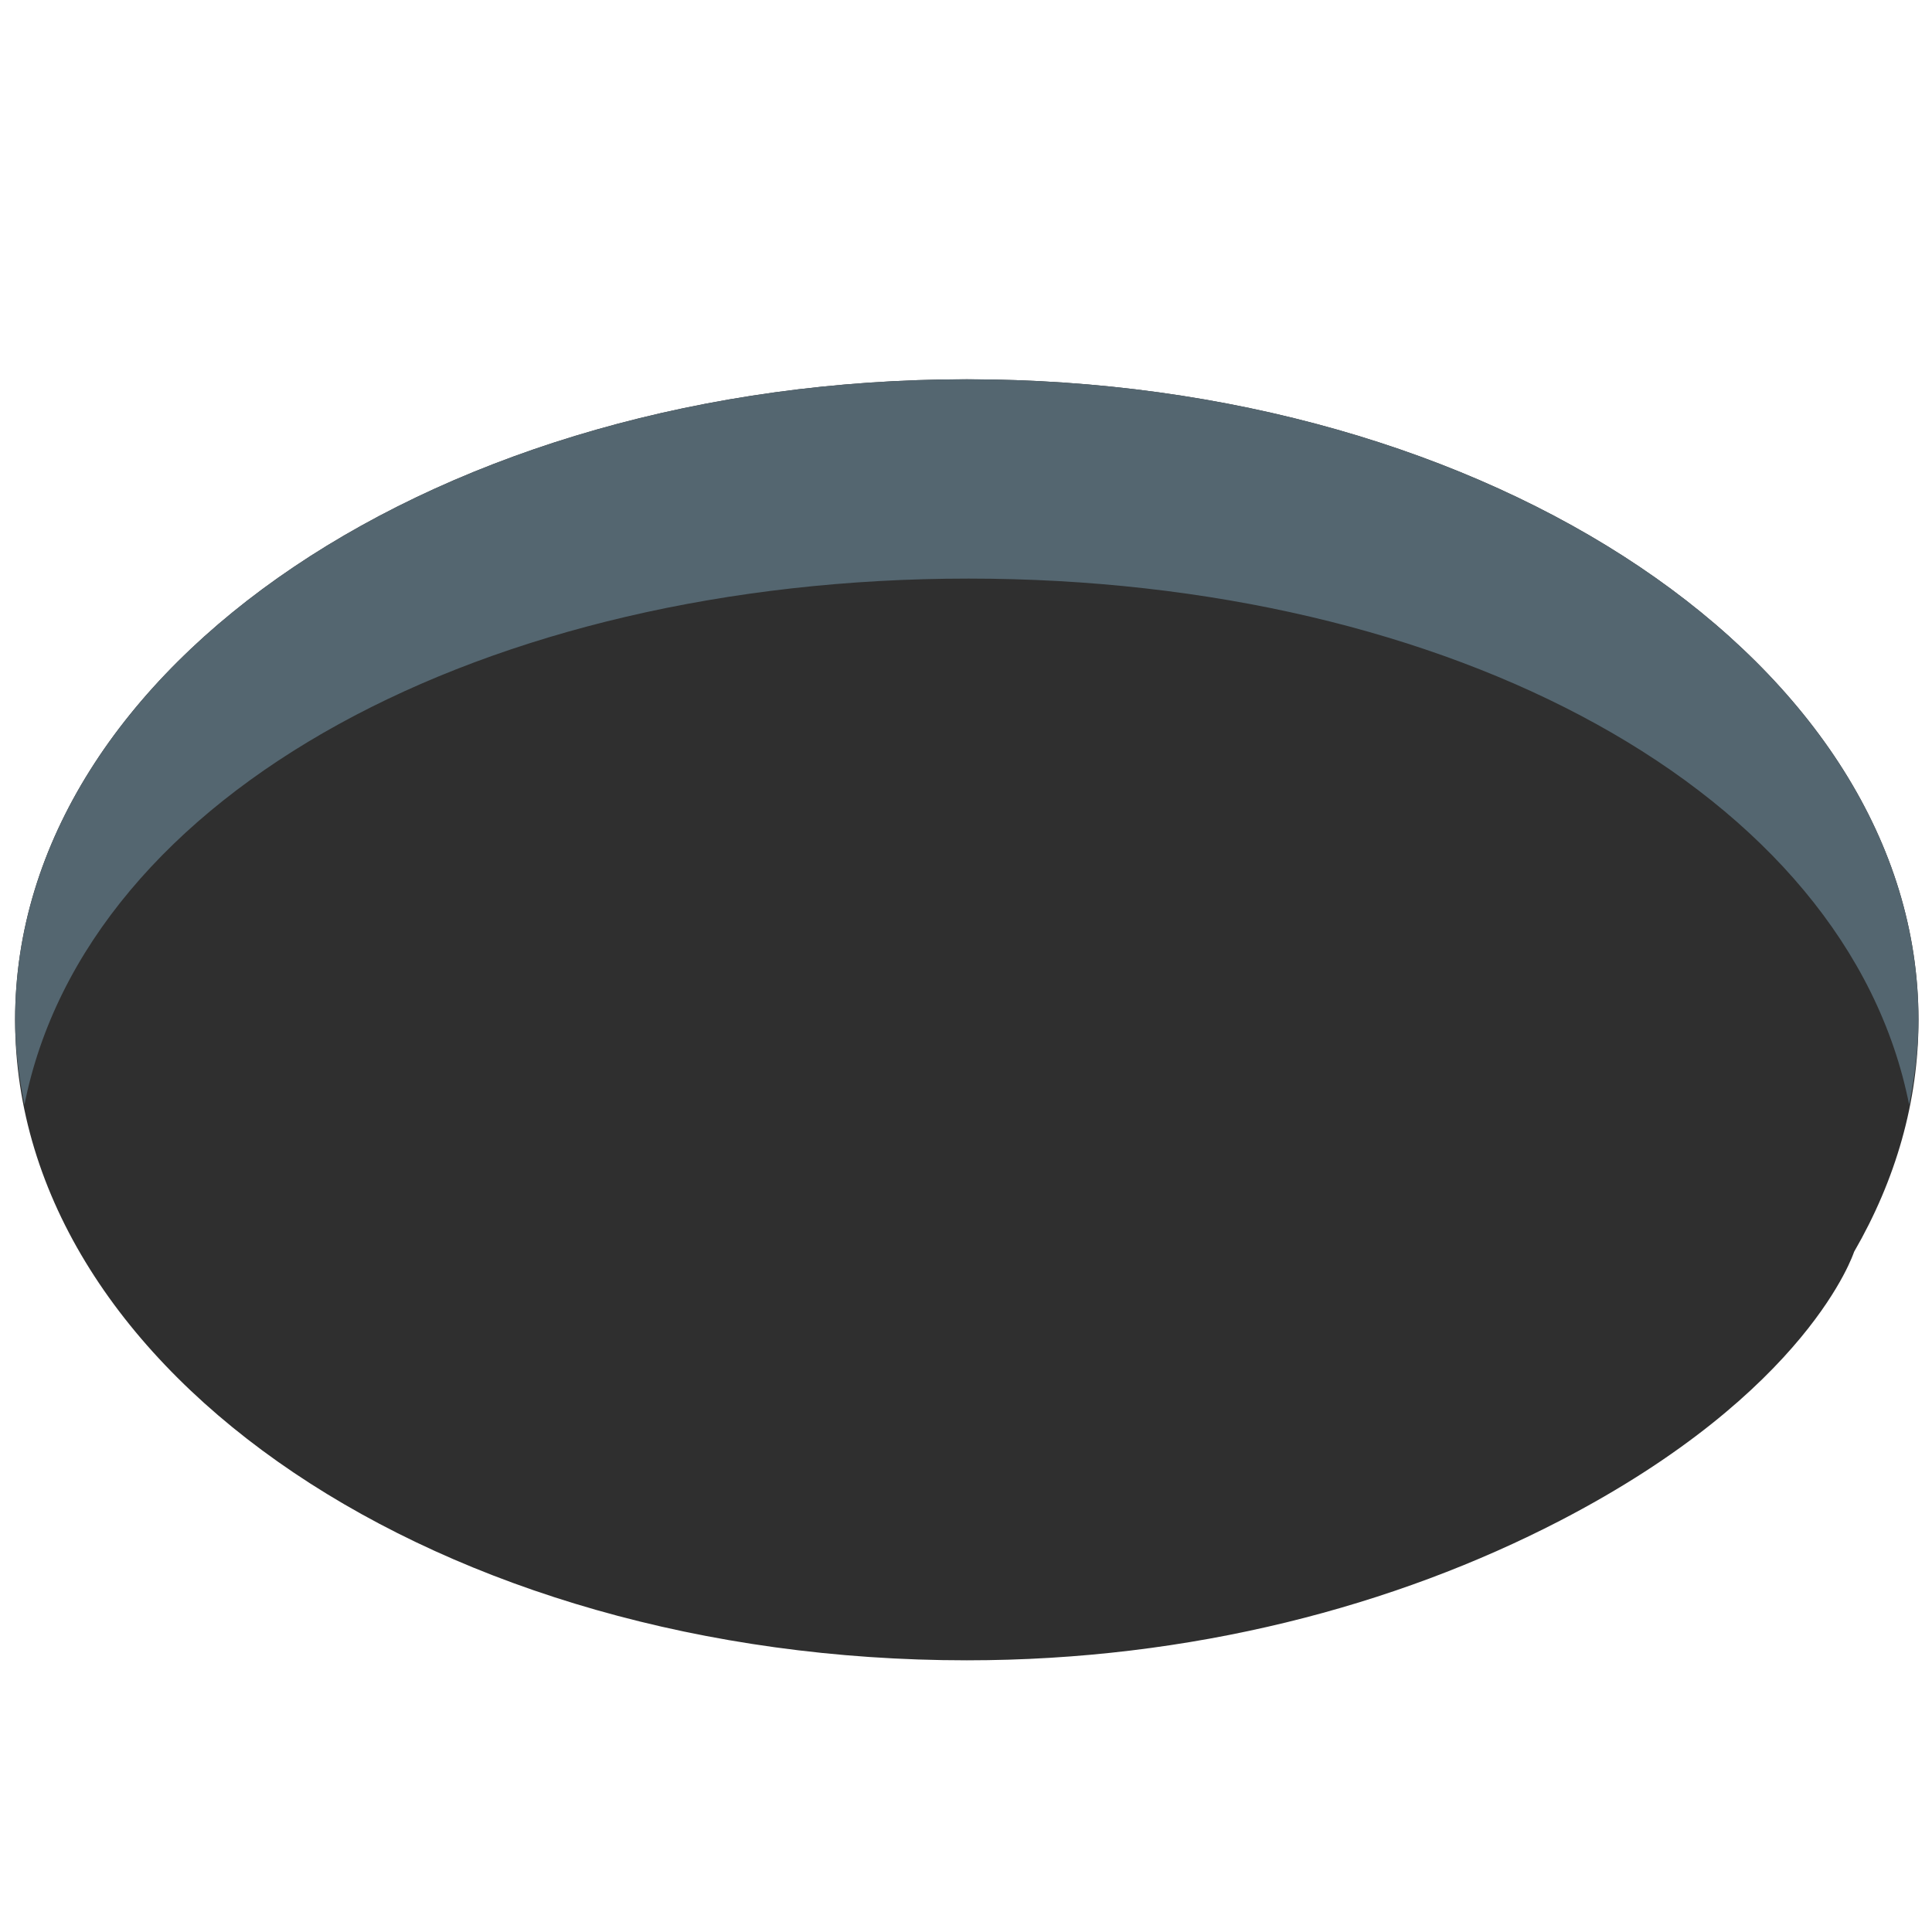 <svg id="レイヤー_1" xmlns="http://www.w3.org/2000/svg" viewBox="0 0 128 128"><path d="M103.352 100.751C92.424 106.41 78.914 110 64.053 110 29.232 110 1 91.002 1 67.565 1 44.127 29.232 25.13 64.053 25.13c34.82 0 63.053 18.997 63.053 42.435 0 5.424-1.514 10.609-4.269 15.373-.001 0-2.956 9.25-19.485 17.813" fill="#2f2f2f"/><g><path d="M127.101 73.203v-5.539c-.008 1.881-.256 3.722-.615 5.538-4.102-20.768-30.458-36.803-62.434-36.803S5.723 52.433 1.618 73.199c-.362-1.837-.614-3.697-.617-5.602v5.605" fill="none"/><path d="M64.167 38.333c31.976 0 58.218 14.101 62.32 34.868.358-1.816.606-3.656.615-5.538v-.183c-.066-23.394-28.258-42.344-63.027-42.352h-.042c-34.799.009-63.009 18.99-63.031 42.409v.061c.003 1.904.255 3.764.617 5.602 4.105-20.767 30.572-34.867 62.548-34.867z" fill="#546670"/></g></svg>